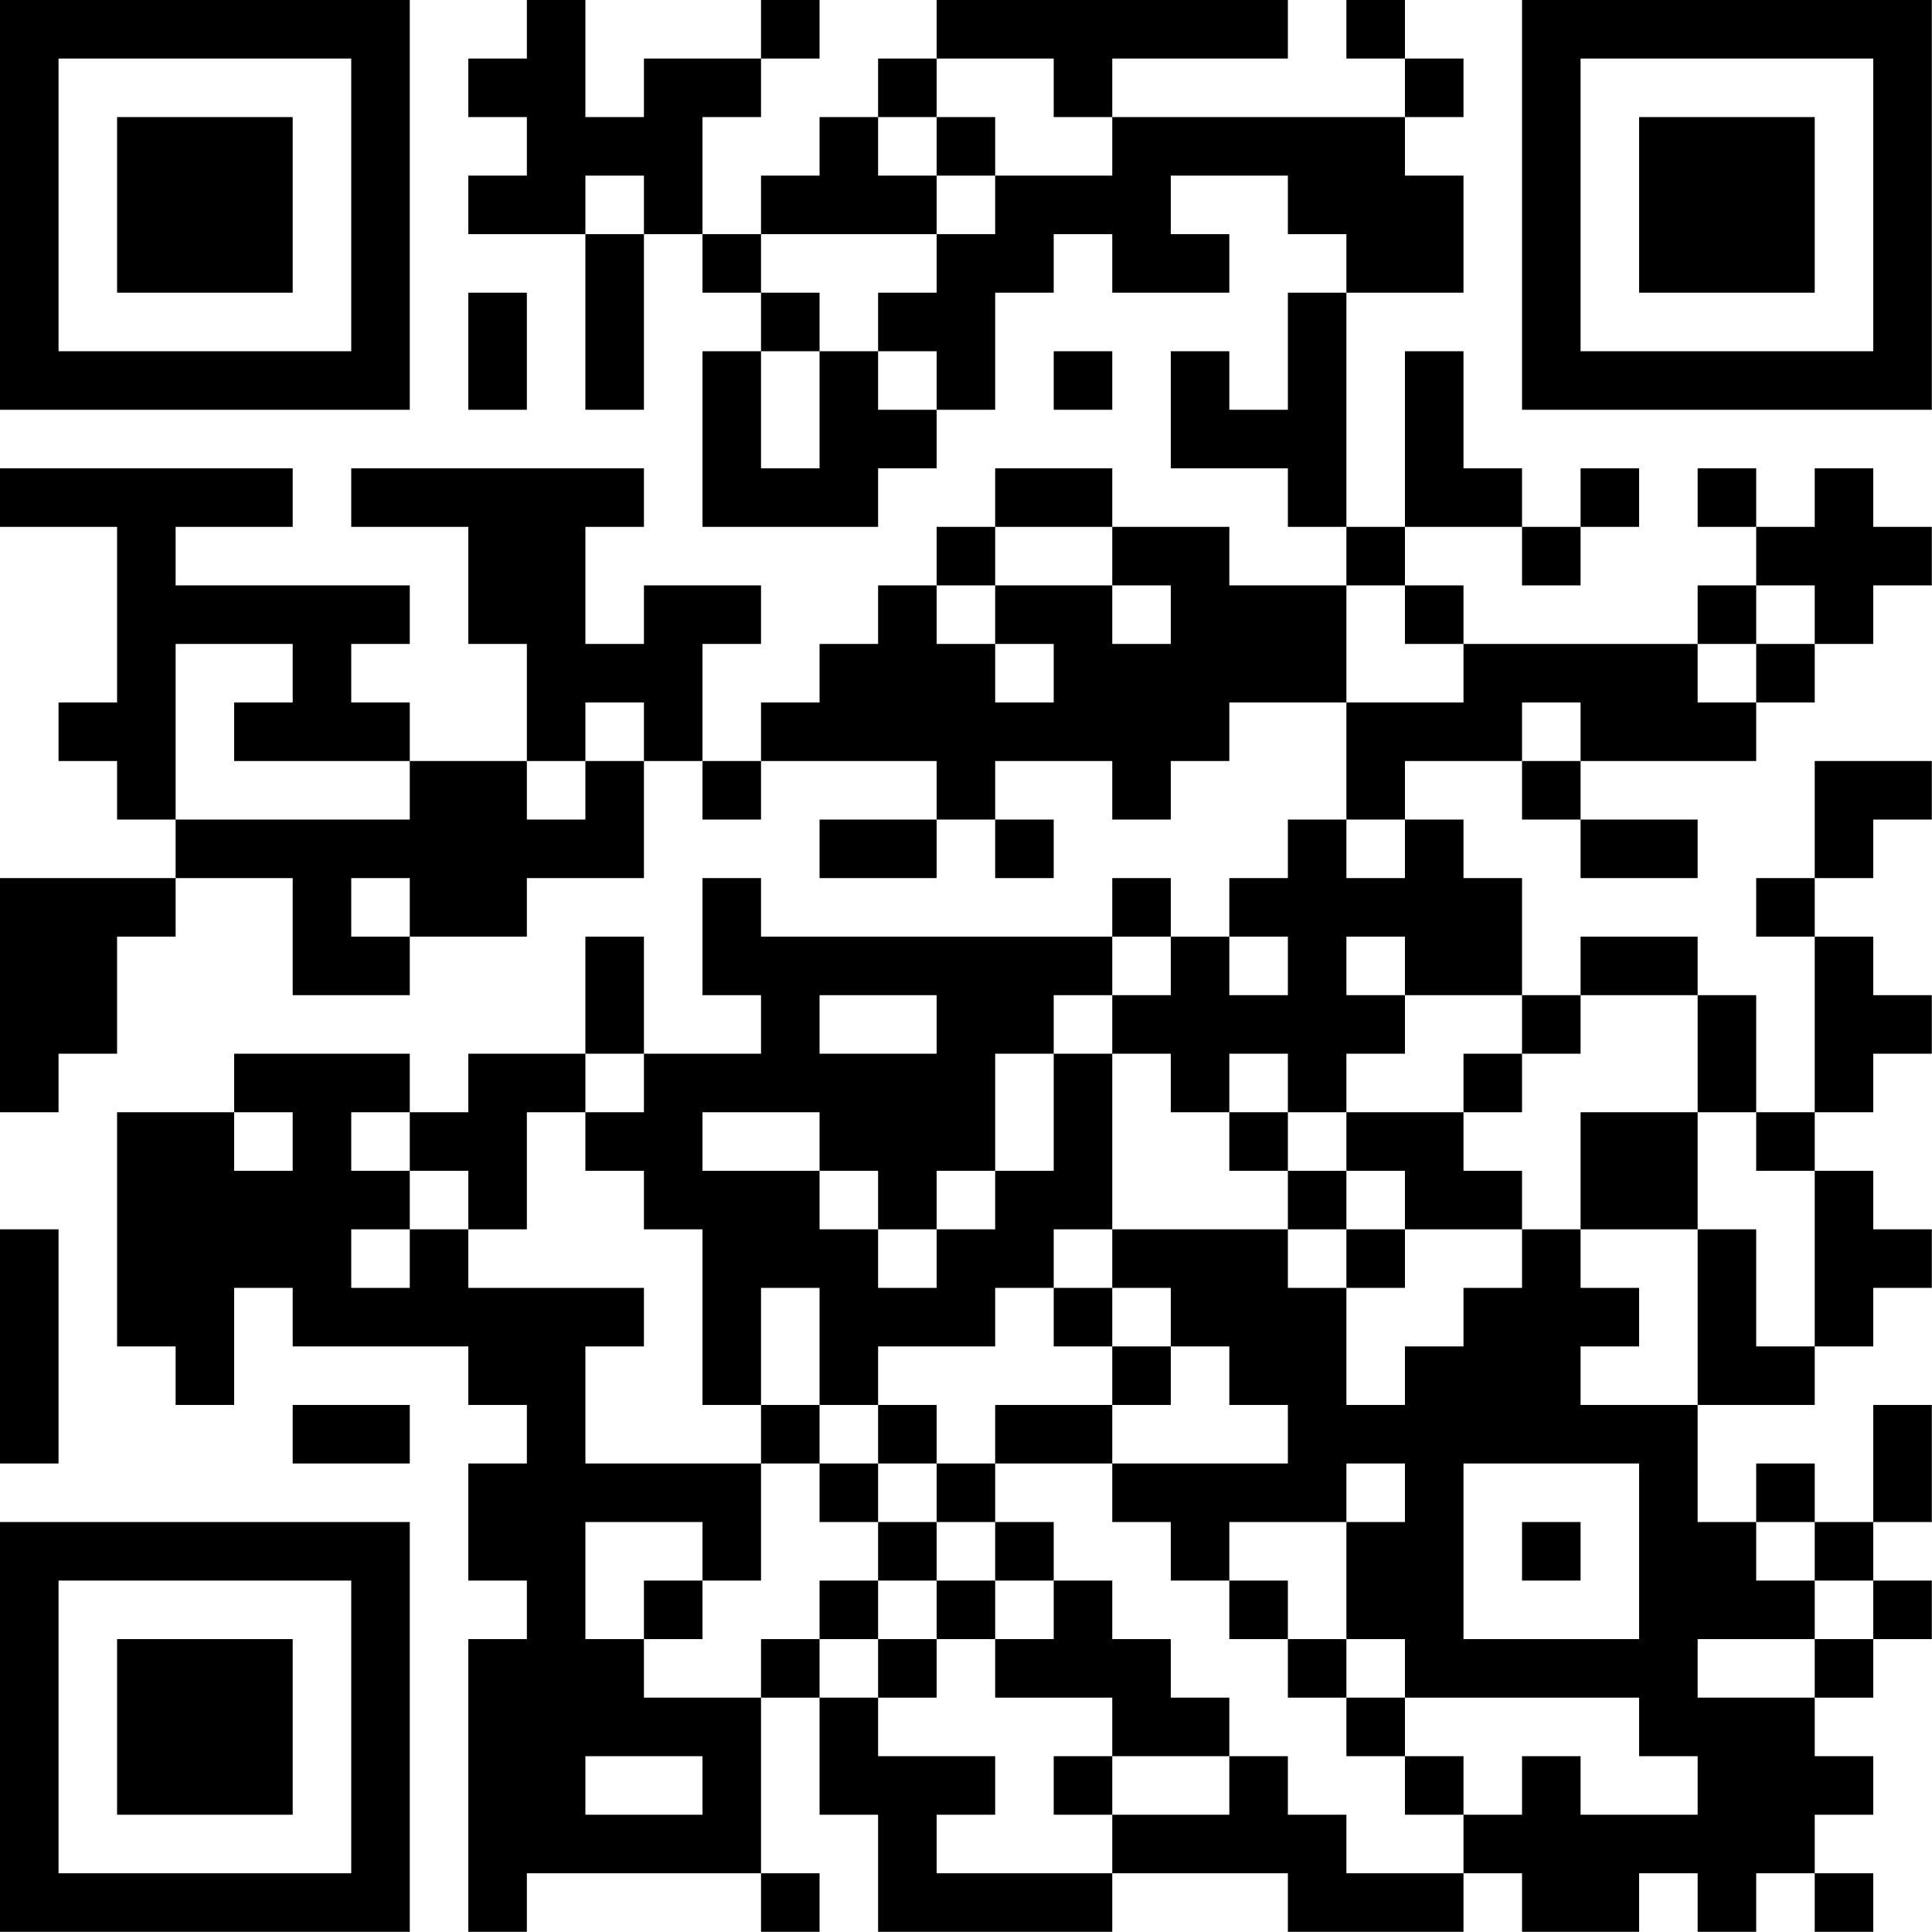 <?xml version="1.0" encoding="UTF-8"?>
<svg xmlns="http://www.w3.org/2000/svg" version="1.1" width="120" height="120" viewBox="0 0 120 120"><rect x="0" y="0" width="120" height="120" fill="#ffffff"/><g transform="scale(3.636)"><g transform="translate(0,0)"><path fill-rule="evenodd" d="M9 0L9 1L8 1L8 2L9 2L9 3L8 3L8 4L10 4L10 7L11 7L11 4L12 4L12 5L13 5L13 6L12 6L12 9L15 9L15 8L16 8L16 7L17 7L17 5L18 5L18 4L19 4L19 5L21 5L21 4L20 4L20 3L22 3L22 4L23 4L23 5L22 5L22 7L21 7L21 6L20 6L20 8L22 8L22 9L23 9L23 10L21 10L21 9L19 9L19 8L17 8L17 9L16 9L16 10L15 10L15 11L14 11L14 12L13 12L13 13L12 13L12 11L13 11L13 10L11 10L11 11L10 11L10 9L11 9L11 8L6 8L6 9L8 9L8 11L9 11L9 13L7 13L7 12L6 12L6 11L7 11L7 10L3 10L3 9L5 9L5 8L0 8L0 9L2 9L2 12L1 12L1 13L2 13L2 14L3 14L3 15L0 15L0 19L1 19L1 18L2 18L2 16L3 16L3 15L5 15L5 17L7 17L7 16L9 16L9 15L11 15L11 13L12 13L12 14L13 14L13 13L16 13L16 14L14 14L14 15L16 15L16 14L17 14L17 15L18 15L18 14L17 14L17 13L19 13L19 14L20 14L20 13L21 13L21 12L23 12L23 14L22 14L22 15L21 15L21 16L20 16L20 15L19 15L19 16L13 16L13 15L12 15L12 17L13 17L13 18L11 18L11 16L10 16L10 18L8 18L8 19L7 19L7 18L4 18L4 19L2 19L2 23L3 23L3 24L4 24L4 22L5 22L5 23L8 23L8 24L9 24L9 25L8 25L8 27L9 27L9 28L8 28L8 33L9 33L9 32L13 32L13 33L14 33L14 32L13 32L13 29L14 29L14 31L15 31L15 33L19 33L19 32L22 32L22 33L25 33L25 32L26 32L26 33L28 33L28 32L29 32L29 33L30 33L30 32L31 32L31 33L32 33L32 32L31 32L31 31L32 31L32 30L31 30L31 29L32 29L32 28L33 28L33 27L32 27L32 26L33 26L33 24L32 24L32 26L31 26L31 25L30 25L30 26L29 26L29 24L31 24L31 23L32 23L32 22L33 22L33 21L32 21L32 20L31 20L31 19L32 19L32 18L33 18L33 17L32 17L32 16L31 16L31 15L32 15L32 14L33 14L33 13L31 13L31 15L30 15L30 16L31 16L31 19L30 19L30 17L29 17L29 16L27 16L27 17L26 17L26 15L25 15L25 14L24 14L24 13L26 13L26 14L27 14L27 15L29 15L29 14L27 14L27 13L30 13L30 12L31 12L31 11L32 11L32 10L33 10L33 9L32 9L32 8L31 8L31 9L30 9L30 8L29 8L29 9L30 9L30 10L29 10L29 11L25 11L25 10L24 10L24 9L26 9L26 10L27 10L27 9L28 9L28 8L27 8L27 9L26 9L26 8L25 8L25 6L24 6L24 9L23 9L23 5L25 5L25 3L24 3L24 2L25 2L25 1L24 1L24 0L23 0L23 1L24 1L24 2L19 2L19 1L22 1L22 0L16 0L16 1L15 1L15 2L14 2L14 3L13 3L13 4L12 4L12 2L13 2L13 1L14 1L14 0L13 0L13 1L11 1L11 2L10 2L10 0ZM16 1L16 2L15 2L15 3L16 3L16 4L13 4L13 5L14 5L14 6L13 6L13 8L14 8L14 6L15 6L15 7L16 7L16 6L15 6L15 5L16 5L16 4L17 4L17 3L19 3L19 2L18 2L18 1ZM16 2L16 3L17 3L17 2ZM10 3L10 4L11 4L11 3ZM8 5L8 7L9 7L9 5ZM18 6L18 7L19 7L19 6ZM17 9L17 10L16 10L16 11L17 11L17 12L18 12L18 11L17 11L17 10L19 10L19 11L20 11L20 10L19 10L19 9ZM23 10L23 12L25 12L25 11L24 11L24 10ZM30 10L30 11L29 11L29 12L30 12L30 11L31 11L31 10ZM3 11L3 14L7 14L7 13L4 13L4 12L5 12L5 11ZM10 12L10 13L9 13L9 14L10 14L10 13L11 13L11 12ZM26 12L26 13L27 13L27 12ZM23 14L23 15L24 15L24 14ZM6 15L6 16L7 16L7 15ZM19 16L19 17L18 17L18 18L17 18L17 20L16 20L16 21L15 21L15 20L14 20L14 19L12 19L12 20L14 20L14 21L15 21L15 22L16 22L16 21L17 21L17 20L18 20L18 18L19 18L19 21L18 21L18 22L17 22L17 23L15 23L15 24L14 24L14 22L13 22L13 24L12 24L12 21L11 21L11 20L10 20L10 19L11 19L11 18L10 18L10 19L9 19L9 21L8 21L8 20L7 20L7 19L6 19L6 20L7 20L7 21L6 21L6 22L7 22L7 21L8 21L8 22L11 22L11 23L10 23L10 25L13 25L13 27L12 27L12 26L10 26L10 28L11 28L11 29L13 29L13 28L14 28L14 29L15 29L15 30L17 30L17 31L16 31L16 32L19 32L19 31L21 31L21 30L22 30L22 31L23 31L23 32L25 32L25 31L26 31L26 30L27 30L27 31L29 31L29 30L28 30L28 29L24 29L24 28L23 28L23 26L24 26L24 25L23 25L23 26L21 26L21 27L20 27L20 26L19 26L19 25L22 25L22 24L21 24L21 23L20 23L20 22L19 22L19 21L22 21L22 22L23 22L23 24L24 24L24 23L25 23L25 22L26 22L26 21L27 21L27 22L28 22L28 23L27 23L27 24L29 24L29 21L30 21L30 23L31 23L31 20L30 20L30 19L29 19L29 17L27 17L27 18L26 18L26 17L24 17L24 16L23 16L23 17L24 17L24 18L23 18L23 19L22 19L22 18L21 18L21 19L20 19L20 18L19 18L19 17L20 17L20 16ZM21 16L21 17L22 17L22 16ZM14 17L14 18L16 18L16 17ZM25 18L25 19L23 19L23 20L22 20L22 19L21 19L21 20L22 20L22 21L23 21L23 22L24 22L24 21L26 21L26 20L25 20L25 19L26 19L26 18ZM4 19L4 20L5 20L5 19ZM27 19L27 21L29 21L29 19ZM23 20L23 21L24 21L24 20ZM0 21L0 25L1 25L1 21ZM18 22L18 23L19 23L19 24L17 24L17 25L16 25L16 24L15 24L15 25L14 25L14 24L13 24L13 25L14 25L14 26L15 26L15 27L14 27L14 28L15 28L15 29L16 29L16 28L17 28L17 29L19 29L19 30L18 30L18 31L19 31L19 30L21 30L21 29L20 29L20 28L19 28L19 27L18 27L18 26L17 26L17 25L19 25L19 24L20 24L20 23L19 23L19 22ZM5 24L5 25L7 25L7 24ZM15 25L15 26L16 26L16 27L15 27L15 28L16 28L16 27L17 27L17 28L18 28L18 27L17 27L17 26L16 26L16 25ZM25 25L25 28L28 28L28 25ZM26 26L26 27L27 27L27 26ZM30 26L30 27L31 27L31 28L29 28L29 29L31 29L31 28L32 28L32 27L31 27L31 26ZM11 27L11 28L12 28L12 27ZM21 27L21 28L22 28L22 29L23 29L23 30L24 30L24 31L25 31L25 30L24 30L24 29L23 29L23 28L22 28L22 27ZM10 30L10 31L12 31L12 30ZM0 0L0 7L7 7L7 0ZM1 1L1 6L6 6L6 1ZM2 2L2 5L5 5L5 2ZM26 0L26 7L33 7L33 0ZM27 1L27 6L32 6L32 1ZM28 2L28 5L31 5L31 2ZM0 26L0 33L7 33L7 26ZM1 27L1 32L6 32L6 27ZM2 28L2 31L5 31L5 28Z" fill="#000000"/></g></g></svg>
